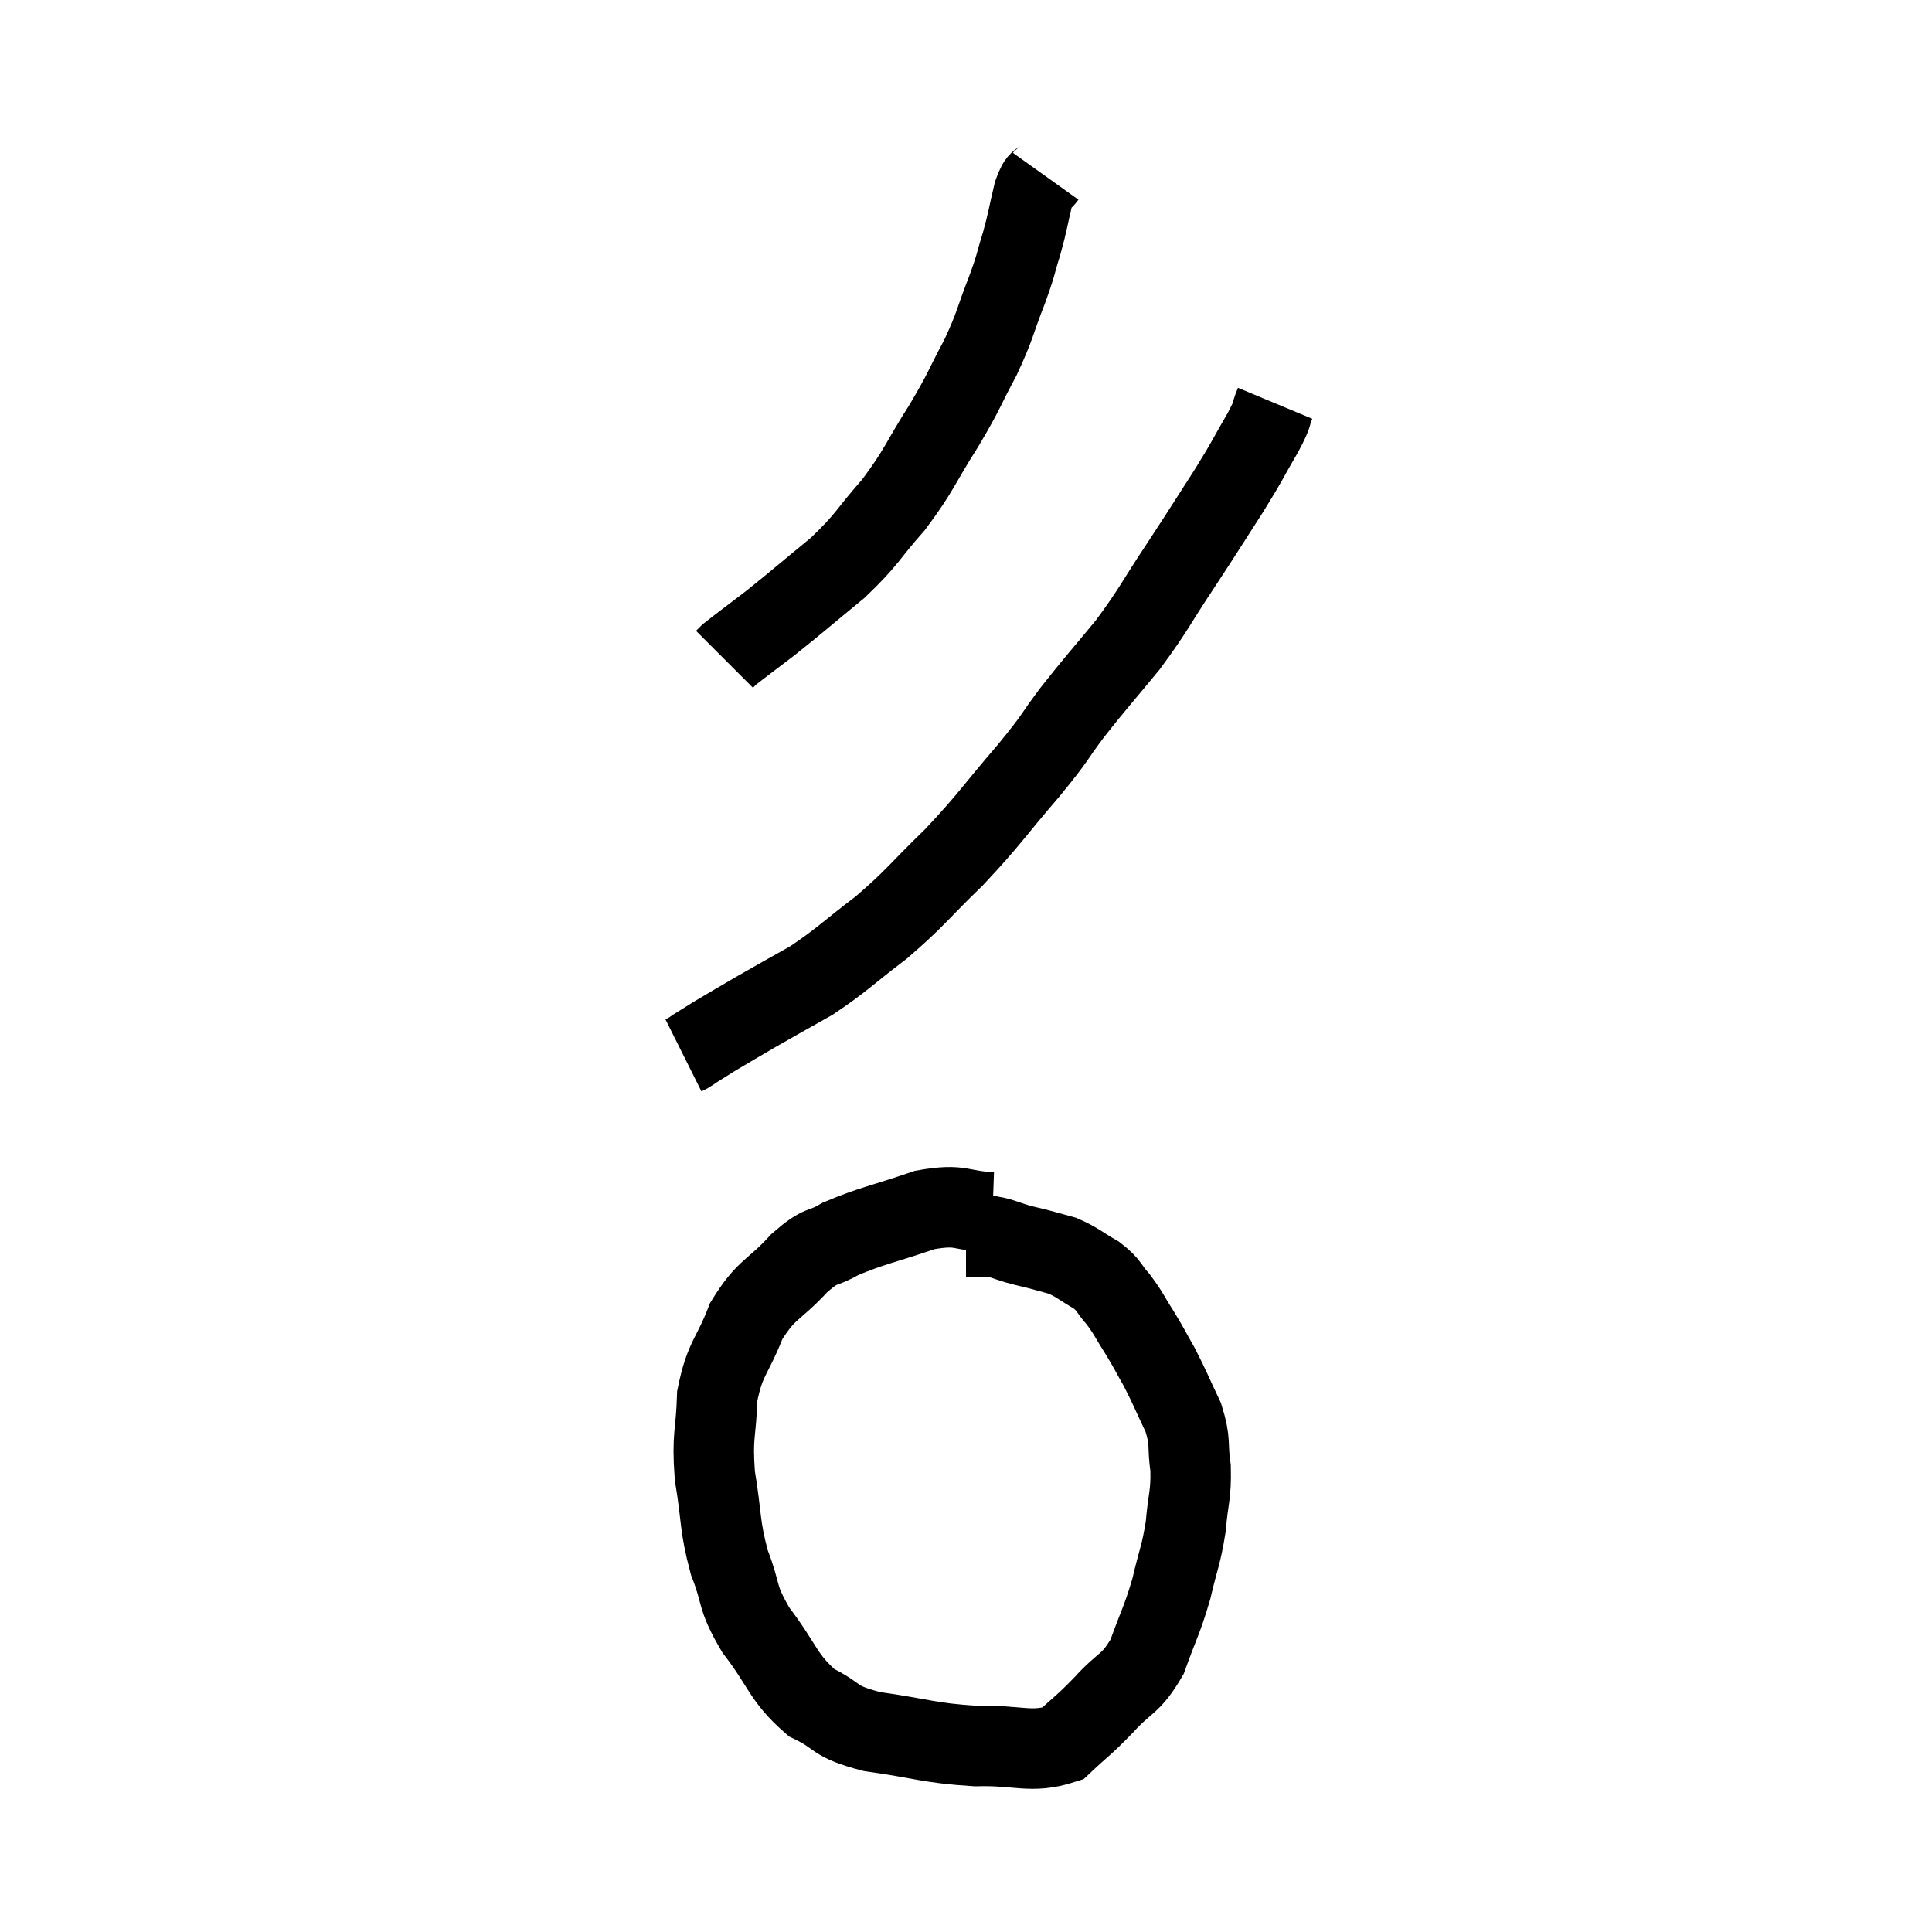 <svg width="48" height="48" viewBox="0 0 48 48" xmlns="http://www.w3.org/2000/svg"><path d="M 25.98 4.38 C 25.83 4.59, 25.83 4.38, 25.68 4.8 C 25.53 5.43, 25.545 5.46, 25.38 6.06 C 25.2 6.63, 25.275 6.495, 25.02 7.2 C 24.69 8.04, 24.75 8.04, 24.36 8.88 C 23.91 9.72, 24 9.645, 23.46 10.56 C 22.83 11.55, 22.86 11.655, 22.2 12.54 C 21.51 13.32, 21.585 13.365, 20.82 14.1 C 19.98 14.79, 19.815 14.94, 19.14 15.48 C 18.63 15.87, 18.405 16.035, 18.12 16.26 C 18.06 16.32, 18.03 16.35, 18 16.38 L 18 16.38" fill="none" stroke="black" stroke-width="2"></path><path d="M 31.68 10.02 C 31.53 10.38, 31.665 10.2, 31.38 10.74 C 30.96 11.46, 31.05 11.355, 30.54 12.18 C 29.94 13.11, 29.97 13.08, 29.34 14.04 C 28.68 15.03, 28.695 15.105, 28.02 16.02 C 27.33 16.86, 27.255 16.92, 26.64 17.7 C 26.1 18.42, 26.295 18.24, 25.56 19.14 C 24.63 20.22, 24.615 20.325, 23.7 21.3 C 22.8 22.17, 22.785 22.275, 21.9 23.04 C 21.03 23.7, 20.94 23.835, 20.16 24.36 C 19.47 24.75, 19.38 24.795, 18.78 25.14 C 18.27 25.44, 18.135 25.515, 17.76 25.74 C 17.52 25.89, 17.445 25.935, 17.28 26.04 C 17.19 26.1, 17.175 26.115, 17.1 26.16 C 17.04 26.19, 17.01 26.205, 16.98 26.22 L 16.98 26.22" fill="none" stroke="black" stroke-width="2"></path><path d="M 24.66 30.12 C 23.82 30.09, 23.925 29.895, 22.98 30.06 C 21.93 30.42, 21.66 30.45, 20.88 30.78 C 20.37 31.08, 20.445 30.87, 19.86 31.38 C 19.2 32.1, 19.05 31.995, 18.54 32.82 C 18.18 33.75, 18.015 33.72, 17.82 34.68 C 17.79 35.67, 17.685 35.625, 17.76 36.66 C 17.94 37.74, 17.865 37.86, 18.12 38.82 C 18.45 39.66, 18.27 39.63, 18.78 40.5 C 19.47 41.4, 19.44 41.67, 20.16 42.3 C 20.91 42.66, 20.64 42.75, 21.66 43.02 C 22.95 43.2, 23.055 43.305, 24.24 43.38 C 25.32 43.35, 25.605 43.575, 26.4 43.32 C 26.91 42.84, 26.895 42.9, 27.42 42.36 C 27.96 41.76, 28.08 41.88, 28.5 41.16 C 28.8 40.32, 28.86 40.29, 29.1 39.48 C 29.28 38.7, 29.34 38.67, 29.46 37.92 C 29.52 37.2, 29.595 37.155, 29.58 36.48 C 29.49 35.85, 29.595 35.85, 29.4 35.22 C 29.1 34.59, 29.07 34.485, 28.8 33.96 C 28.56 33.54, 28.575 33.54, 28.32 33.12 C 28.05 32.7, 28.05 32.64, 27.78 32.28 C 27.51 31.98, 27.585 31.95, 27.24 31.68 C 26.82 31.44, 26.775 31.365, 26.4 31.2 C 26.07 31.11, 26.025 31.095, 25.74 31.02 C 25.5 30.96, 25.53 30.975, 25.26 30.9 C 24.96 30.81, 24.9 30.765, 24.66 30.72 C 24.48 30.72, 24.465 30.72, 24.3 30.72 C 24.15 30.72, 24.075 30.72, 24 30.72 L 24 30.72" fill="none" stroke="black" stroke-width="2"></path></svg>